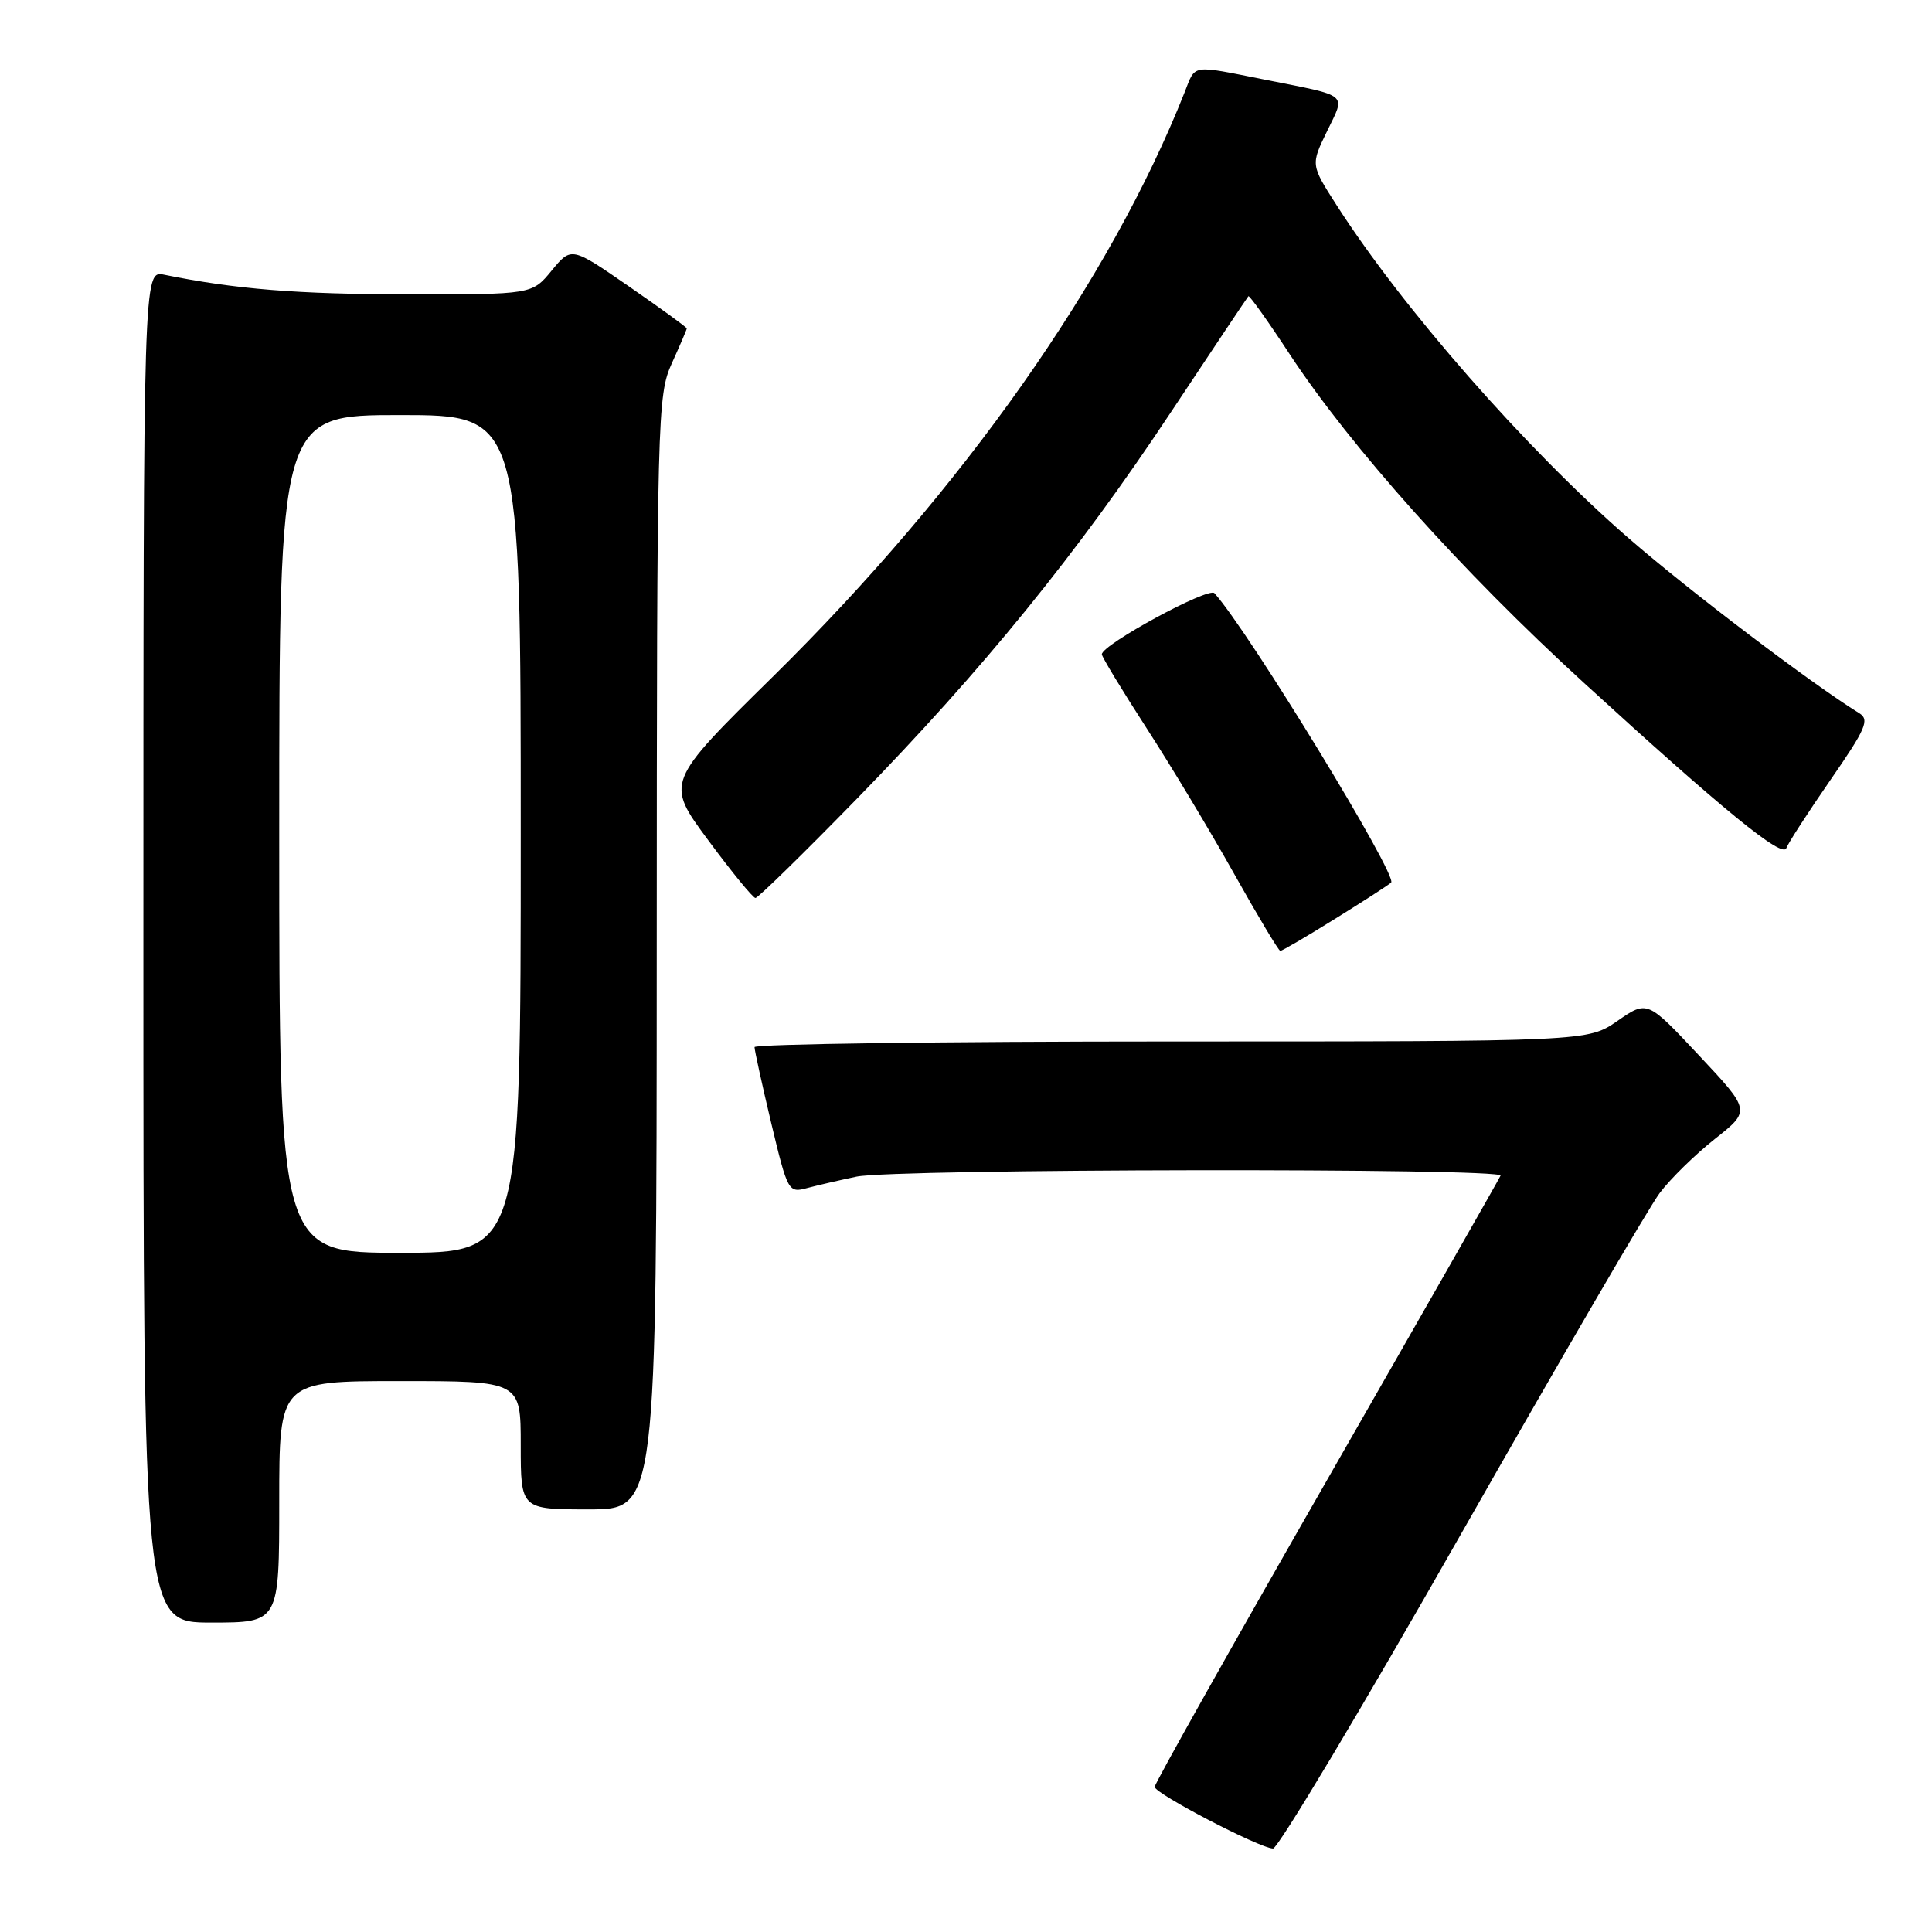 <?xml version="1.0" encoding="UTF-8" standalone="no"?>
<!DOCTYPE svg PUBLIC "-//W3C//DTD SVG 1.1//EN" "http://www.w3.org/Graphics/SVG/1.1/DTD/svg11.dtd" >
<svg xmlns="http://www.w3.org/2000/svg" xmlns:xlink="http://www.w3.org/1999/xlink" version="1.1" viewBox="0 0 256 256">
 <g >
 <path fill="currentColor"
d=" M 193.60 203.25 C 206.66 180.29 218.50 159.96 219.92 158.08 C 221.34 156.19 224.63 152.97 227.24 150.91 C 231.98 147.16 231.98 147.16 225.13 139.85 C 218.28 132.54 218.28 132.54 214.33 135.27 C 210.39 138.00 210.39 138.00 155.20 138.00 C 124.84 138.00 99.99 138.34 99.98 138.75 C 99.98 139.16 100.97 143.69 102.19 148.81 C 104.37 157.91 104.47 158.10 106.96 157.42 C 108.36 157.05 111.30 156.37 113.50 155.91 C 118.61 154.86 199.28 154.74 198.83 155.78 C 198.65 156.21 188.26 174.43 175.75 196.27 C 163.24 218.11 153.00 236.33 153.00 236.77 C 153.00 237.65 166.81 244.85 168.68 244.94 C 169.33 244.97 180.55 226.21 193.60 203.25 Z  M 37.00 199.00 C 37.00 183.00 37.00 183.00 53.00 183.00 C 69.00 183.00 69.00 183.00 69.00 191.50 C 69.00 200.00 69.00 200.00 78.00 200.00 C 87.00 200.00 87.00 200.00 87.02 126.25 C 87.04 54.93 87.11 52.36 89.02 48.14 C 90.11 45.74 91.00 43.66 91.00 43.52 C 91.00 43.37 87.56 40.87 83.35 37.96 C 75.71 32.68 75.71 32.68 73.10 35.85 C 70.50 39.02 70.50 39.02 54.00 39.00 C 39.42 38.99 31.18 38.32 21.75 36.40 C 19.00 35.84 19.00 35.84 19.00 125.42 C 19.00 215.00 19.00 215.00 28.00 215.00 C 37.00 215.00 37.00 215.00 37.00 199.00 Z  M 176.77 121.83 C 180.47 119.54 183.87 117.35 184.33 116.95 C 185.29 116.13 165.43 83.59 160.92 78.60 C 160.14 77.74 146.00 85.42 146.00 86.70 C 146.00 87.04 148.65 91.41 151.88 96.41 C 155.12 101.41 160.35 110.11 163.51 115.75 C 166.67 121.39 169.43 126.00 169.65 126.00 C 169.87 126.00 173.08 124.13 176.77 121.83 Z  M 113.63 105.75 C 130.30 88.65 142.76 73.32 155.19 54.56 C 160.68 46.28 165.29 39.39 165.42 39.25 C 165.56 39.11 168.03 42.57 170.90 46.95 C 179.03 59.30 193.75 75.74 209.82 90.43 C 228.44 107.45 236.23 113.80 236.71 112.37 C 236.92 111.75 239.54 107.70 242.53 103.37 C 247.26 96.54 247.76 95.37 246.36 94.50 C 240.02 90.58 223.89 78.34 215.80 71.31 C 202.17 59.46 185.88 40.88 177.09 27.16 C 173.68 21.83 173.68 21.83 175.84 17.39 C 178.31 12.30 178.90 12.80 167.64 10.56 C 157.67 8.58 158.46 8.46 156.96 12.25 C 147.09 37.16 127.59 64.85 102.48 89.59 C 88.17 103.68 88.17 103.68 93.84 111.33 C 96.95 115.54 99.77 118.98 100.10 118.99 C 100.43 119.00 106.52 113.04 113.63 105.75 Z  M 37.00 110.50 C 37.00 55.00 37.00 55.00 53.00 55.00 C 69.00 55.00 69.00 55.00 69.00 110.50 C 69.00 166.00 69.00 166.00 53.00 166.00 C 37.00 166.00 37.00 166.00 37.00 110.50 Z "/>
</g>
</svg>
